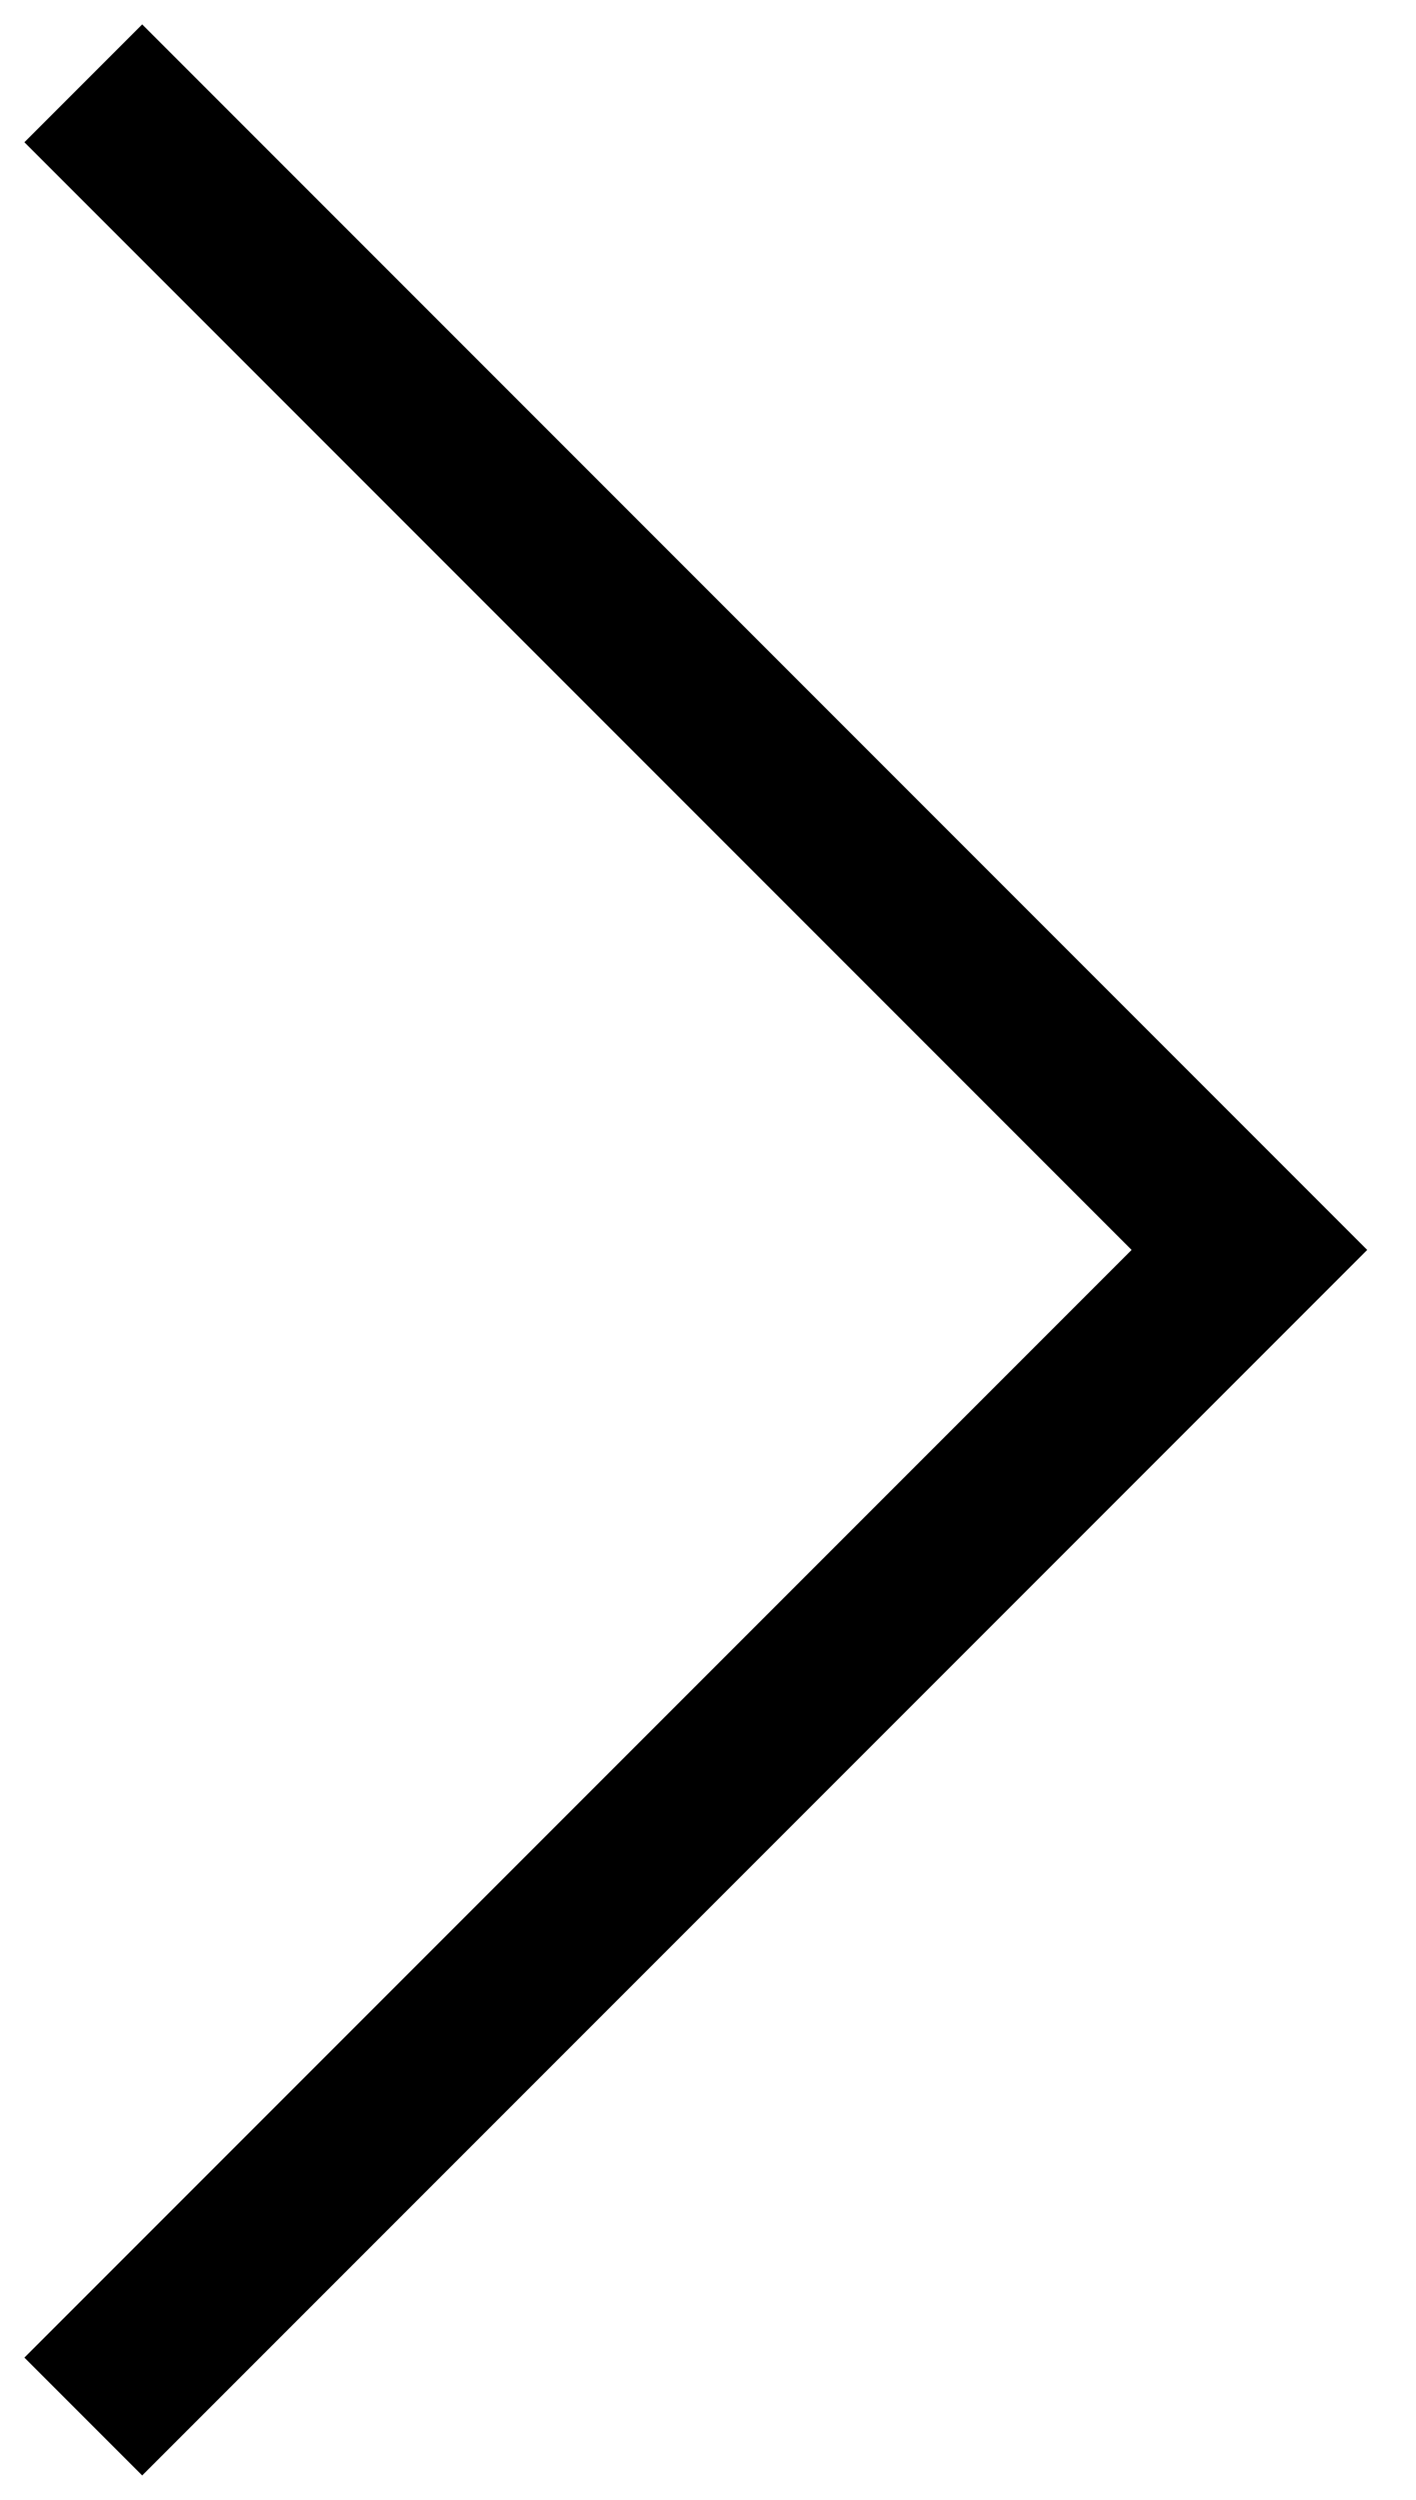<svg width="17" height="30" viewBox="0 0 17 30" xmlns="http://www.w3.org/2000/svg"><title>EBE09AF3-4790-4B57-9265-07998B53CC06</title><path d="M1 1l14 14L1 29" stroke-width="2" stroke="#000" fill="none"/></svg>